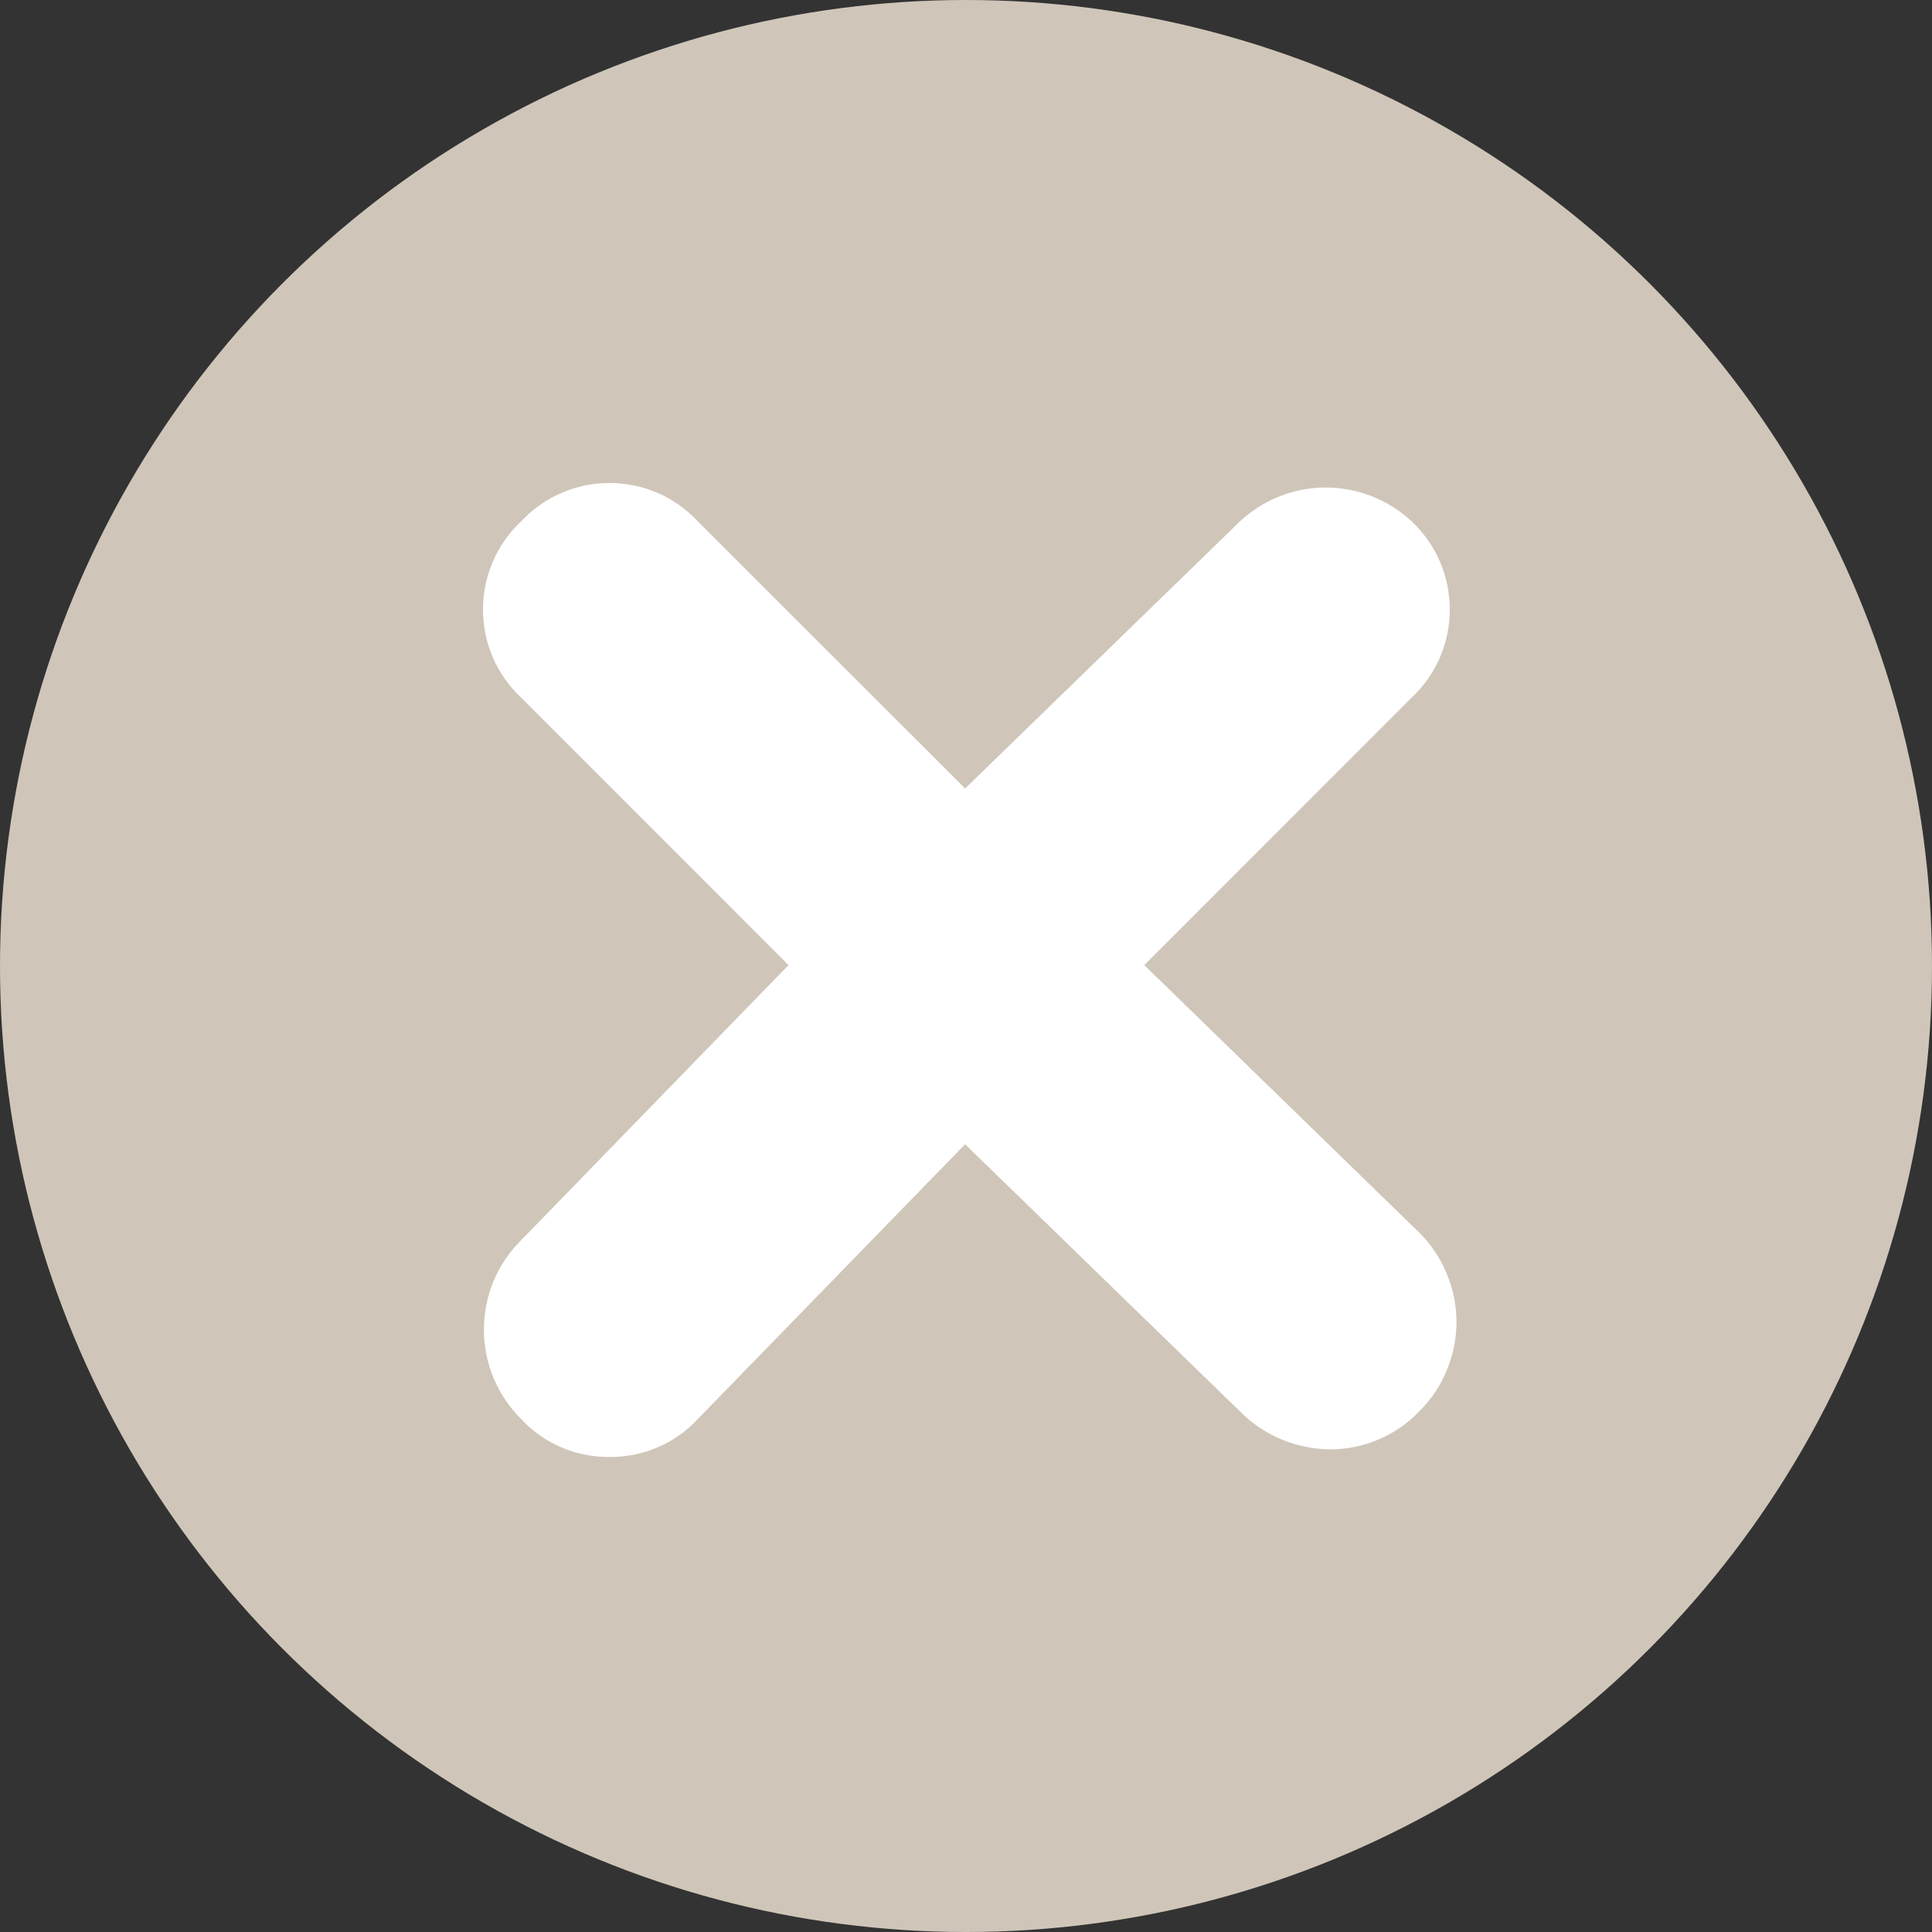 <svg width="15" height="15" viewBox="0 0 15 15" fill="none" xmlns="http://www.w3.org/2000/svg">
<rect x="0" y="0" width="15" height="15" fill="#333333" stroke="none"/>
<circle cx="7.5" cy="7.5" r="7.5" fill="#CFC6B9"/>
<path d="M8.884 7.493L10.959 5.417C11.053 5.33 11.128 5.223 11.179 5.106C11.23 4.988 11.256 4.861 11.256 4.732C11.256 4.604 11.23 4.477 11.179 4.359C11.128 4.241 11.053 4.135 10.959 4.047C10.778 3.879 10.54 3.785 10.293 3.785C10.046 3.785 9.809 3.879 9.628 4.047L7.493 6.122L5.417 4.047C5.33 3.953 5.223 3.878 5.106 3.827C4.988 3.776 4.861 3.75 4.732 3.75C4.604 3.75 4.477 3.776 4.359 3.827C4.241 3.878 4.135 3.953 4.047 4.047C3.953 4.135 3.878 4.241 3.827 4.359C3.776 4.477 3.75 4.604 3.75 4.732C3.75 4.861 3.776 4.988 3.827 5.106C3.878 5.223 3.953 5.33 4.047 5.417L6.122 7.493L4.047 9.628C3.955 9.719 3.882 9.827 3.832 9.946C3.783 10.066 3.757 10.194 3.757 10.323C3.757 10.452 3.783 10.58 3.832 10.699C3.882 10.819 3.955 10.927 4.047 11.018C4.134 11.112 4.24 11.187 4.358 11.237C4.476 11.288 4.604 11.313 4.732 11.312C4.861 11.313 4.988 11.288 5.106 11.237C5.224 11.187 5.33 11.112 5.417 11.018L7.493 8.884L9.628 10.959C9.814 11.147 10.068 11.252 10.333 11.253C10.461 11.252 10.587 11.226 10.705 11.175C10.823 11.125 10.929 11.052 11.018 10.959C11.11 10.868 11.183 10.76 11.232 10.641C11.282 10.521 11.308 10.393 11.308 10.264C11.308 10.135 11.282 10.007 11.232 9.888C11.183 9.768 11.11 9.66 11.018 9.569L8.884 7.493Z" fill="white"/>
</svg>
